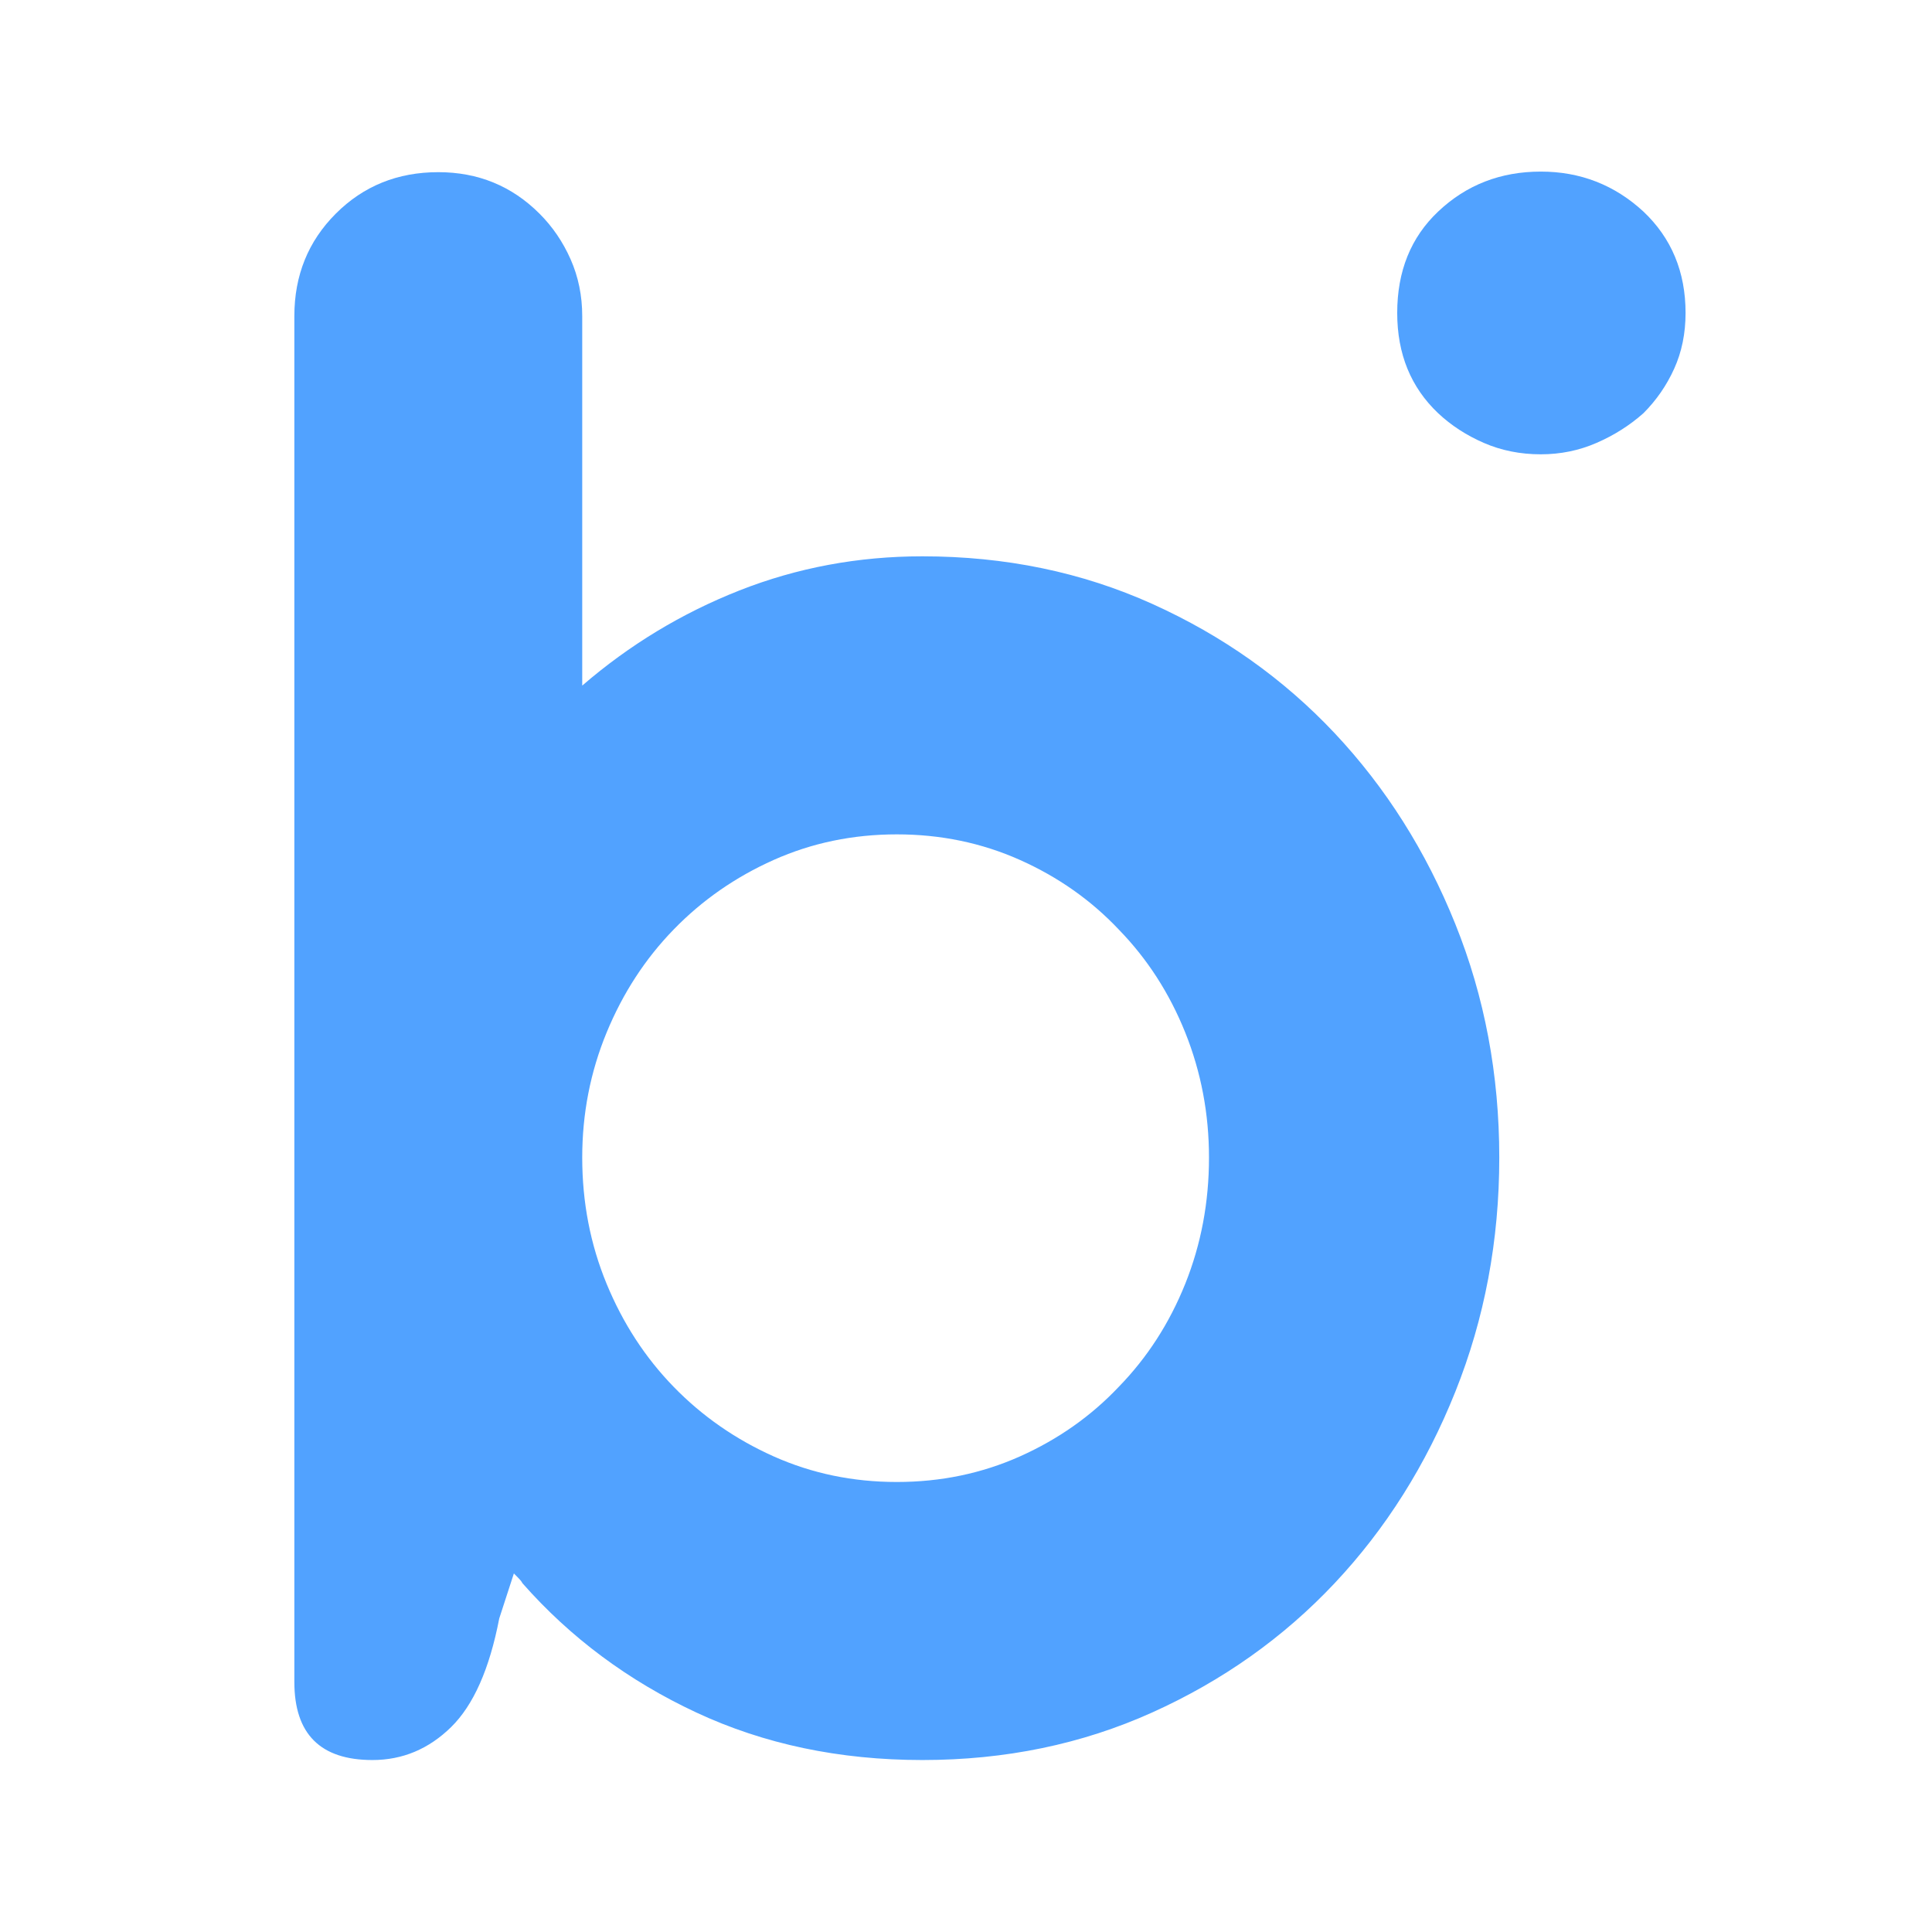 <svg xmlns="http://www.w3.org/2000/svg" xmlns:xlink="http://www.w3.org/1999/xlink" width="500" zoomAndPan="magnify" viewBox="0 0 375 375" height="500" preserveAspectRatio="xMidYMid meet" version="1.2"><defs><clipPath id="75b0db5ab7"><rect x="0" width="283" y="0" height="343"/></clipPath><clipPath id="5f887faa8b"><rect x="0" width="84" y="0" height="157"/></clipPath></defs><g id="e375f94553"><g transform="matrix(1,0,0,1,26,32)"><g clip-path="url(#75b0db5ab7)"><g style="fill:#51a2ff;fill-opacity:1;"><g transform="translate(2.259, 307.012)"><path style="stroke:none" d="M 230.797 -196.703 C 240.734 -186.129 248.539 -173.781 254.219 -159.656 C 259.906 -145.531 262.75 -130.422 262.75 -114.328 C 262.75 -98.234 259.906 -83.082 254.219 -68.875 C 248.539 -54.676 240.734 -42.289 230.797 -31.719 C 220.848 -21.145 209.047 -12.781 195.391 -6.625 C 181.742 -0.469 166.875 2.609 150.781 2.609 C 134.688 2.609 120.051 -0.469 106.875 -6.625 C 93.695 -12.781 82.453 -21.145 73.141 -31.719 C 72.984 -32.031 72.742 -32.344 72.422 -32.656 C 72.109 -32.977 71.797 -33.297 71.484 -33.609 L 68.641 -24.859 C 66.754 -15.066 63.641 -8.039 59.297 -3.781 C 54.953 0.477 49.863 2.609 44.031 2.609 C 33.926 2.609 28.875 -2.441 28.875 -12.547 L 28.875 -277.656 C 28.875 -285.551 31.555 -292.18 36.922 -297.547 C 42.285 -302.91 48.914 -305.594 56.812 -305.594 C 64.539 -305.594 71.086 -302.91 76.453 -297.547 C 78.984 -295.023 81 -292.066 82.5 -288.672 C 84 -285.273 84.75 -281.602 84.75 -277.656 L 84.75 -205.938 C 93.895 -213.832 104.066 -219.988 115.266 -224.406 C 126.473 -228.82 138.312 -231.031 150.781 -231.031 C 166.875 -231.031 181.742 -227.953 195.391 -221.797 C 209.047 -215.641 220.848 -207.273 230.797 -196.703 Z M 188.891 -69.828 C 194.422 -75.504 198.723 -82.172 201.797 -89.828 C 204.867 -97.484 206.406 -105.648 206.406 -114.328 C 206.406 -122.848 204.867 -130.938 201.797 -138.594 C 198.723 -146.25 194.422 -152.914 188.891 -158.594 C 183.523 -164.281 177.133 -168.781 169.719 -172.094 C 162.301 -175.406 154.332 -177.062 145.812 -177.062 C 137.289 -177.062 129.32 -175.406 121.906 -172.094 C 114.488 -168.781 108.02 -164.281 102.5 -158.594 C 96.977 -152.914 92.641 -146.25 89.484 -138.594 C 86.328 -130.938 84.75 -122.848 84.75 -114.328 C 84.75 -105.648 86.328 -97.484 89.484 -89.828 C 92.641 -82.172 96.977 -75.504 102.5 -69.828 C 108.02 -64.148 114.488 -59.648 121.906 -56.328 C 129.32 -53.016 137.289 -51.359 145.812 -51.359 C 154.332 -51.359 162.301 -53.016 169.719 -56.328 C 177.133 -59.648 183.523 -64.148 188.891 -69.828 Z M 188.891 -69.828 "/></g></g></g></g><g transform="matrix(1,0,0,1,258,0)"><g clip-path="url(#5f887faa8b)"><g style="fill:#51a2ff;fill-opacity:1;"><g transform="translate(1.245, 85.962)"><path style="stroke:none" d="M 11.953 -25.219 C 11.953 -33.332 14.602 -39.895 19.906 -44.906 C 25.363 -50.07 32.004 -52.656 39.828 -52.656 C 47.492 -52.656 54.129 -50.07 59.734 -44.906 C 65.191 -39.75 67.922 -33.188 67.922 -25.219 C 67.922 -21.238 67.18 -17.625 65.703 -14.375 C 64.234 -11.133 62.242 -8.258 59.734 -5.75 C 57.078 -3.395 54.051 -1.477 50.656 0 C 47.27 1.477 43.66 2.219 39.828 2.219 C 35.836 2.219 32.145 1.477 28.75 0 C 25.363 -1.477 22.414 -3.395 19.906 -5.75 C 14.602 -10.77 11.953 -17.258 11.953 -25.219 Z M 11.953 -25.219 "/></g></g></g></g></g></svg>